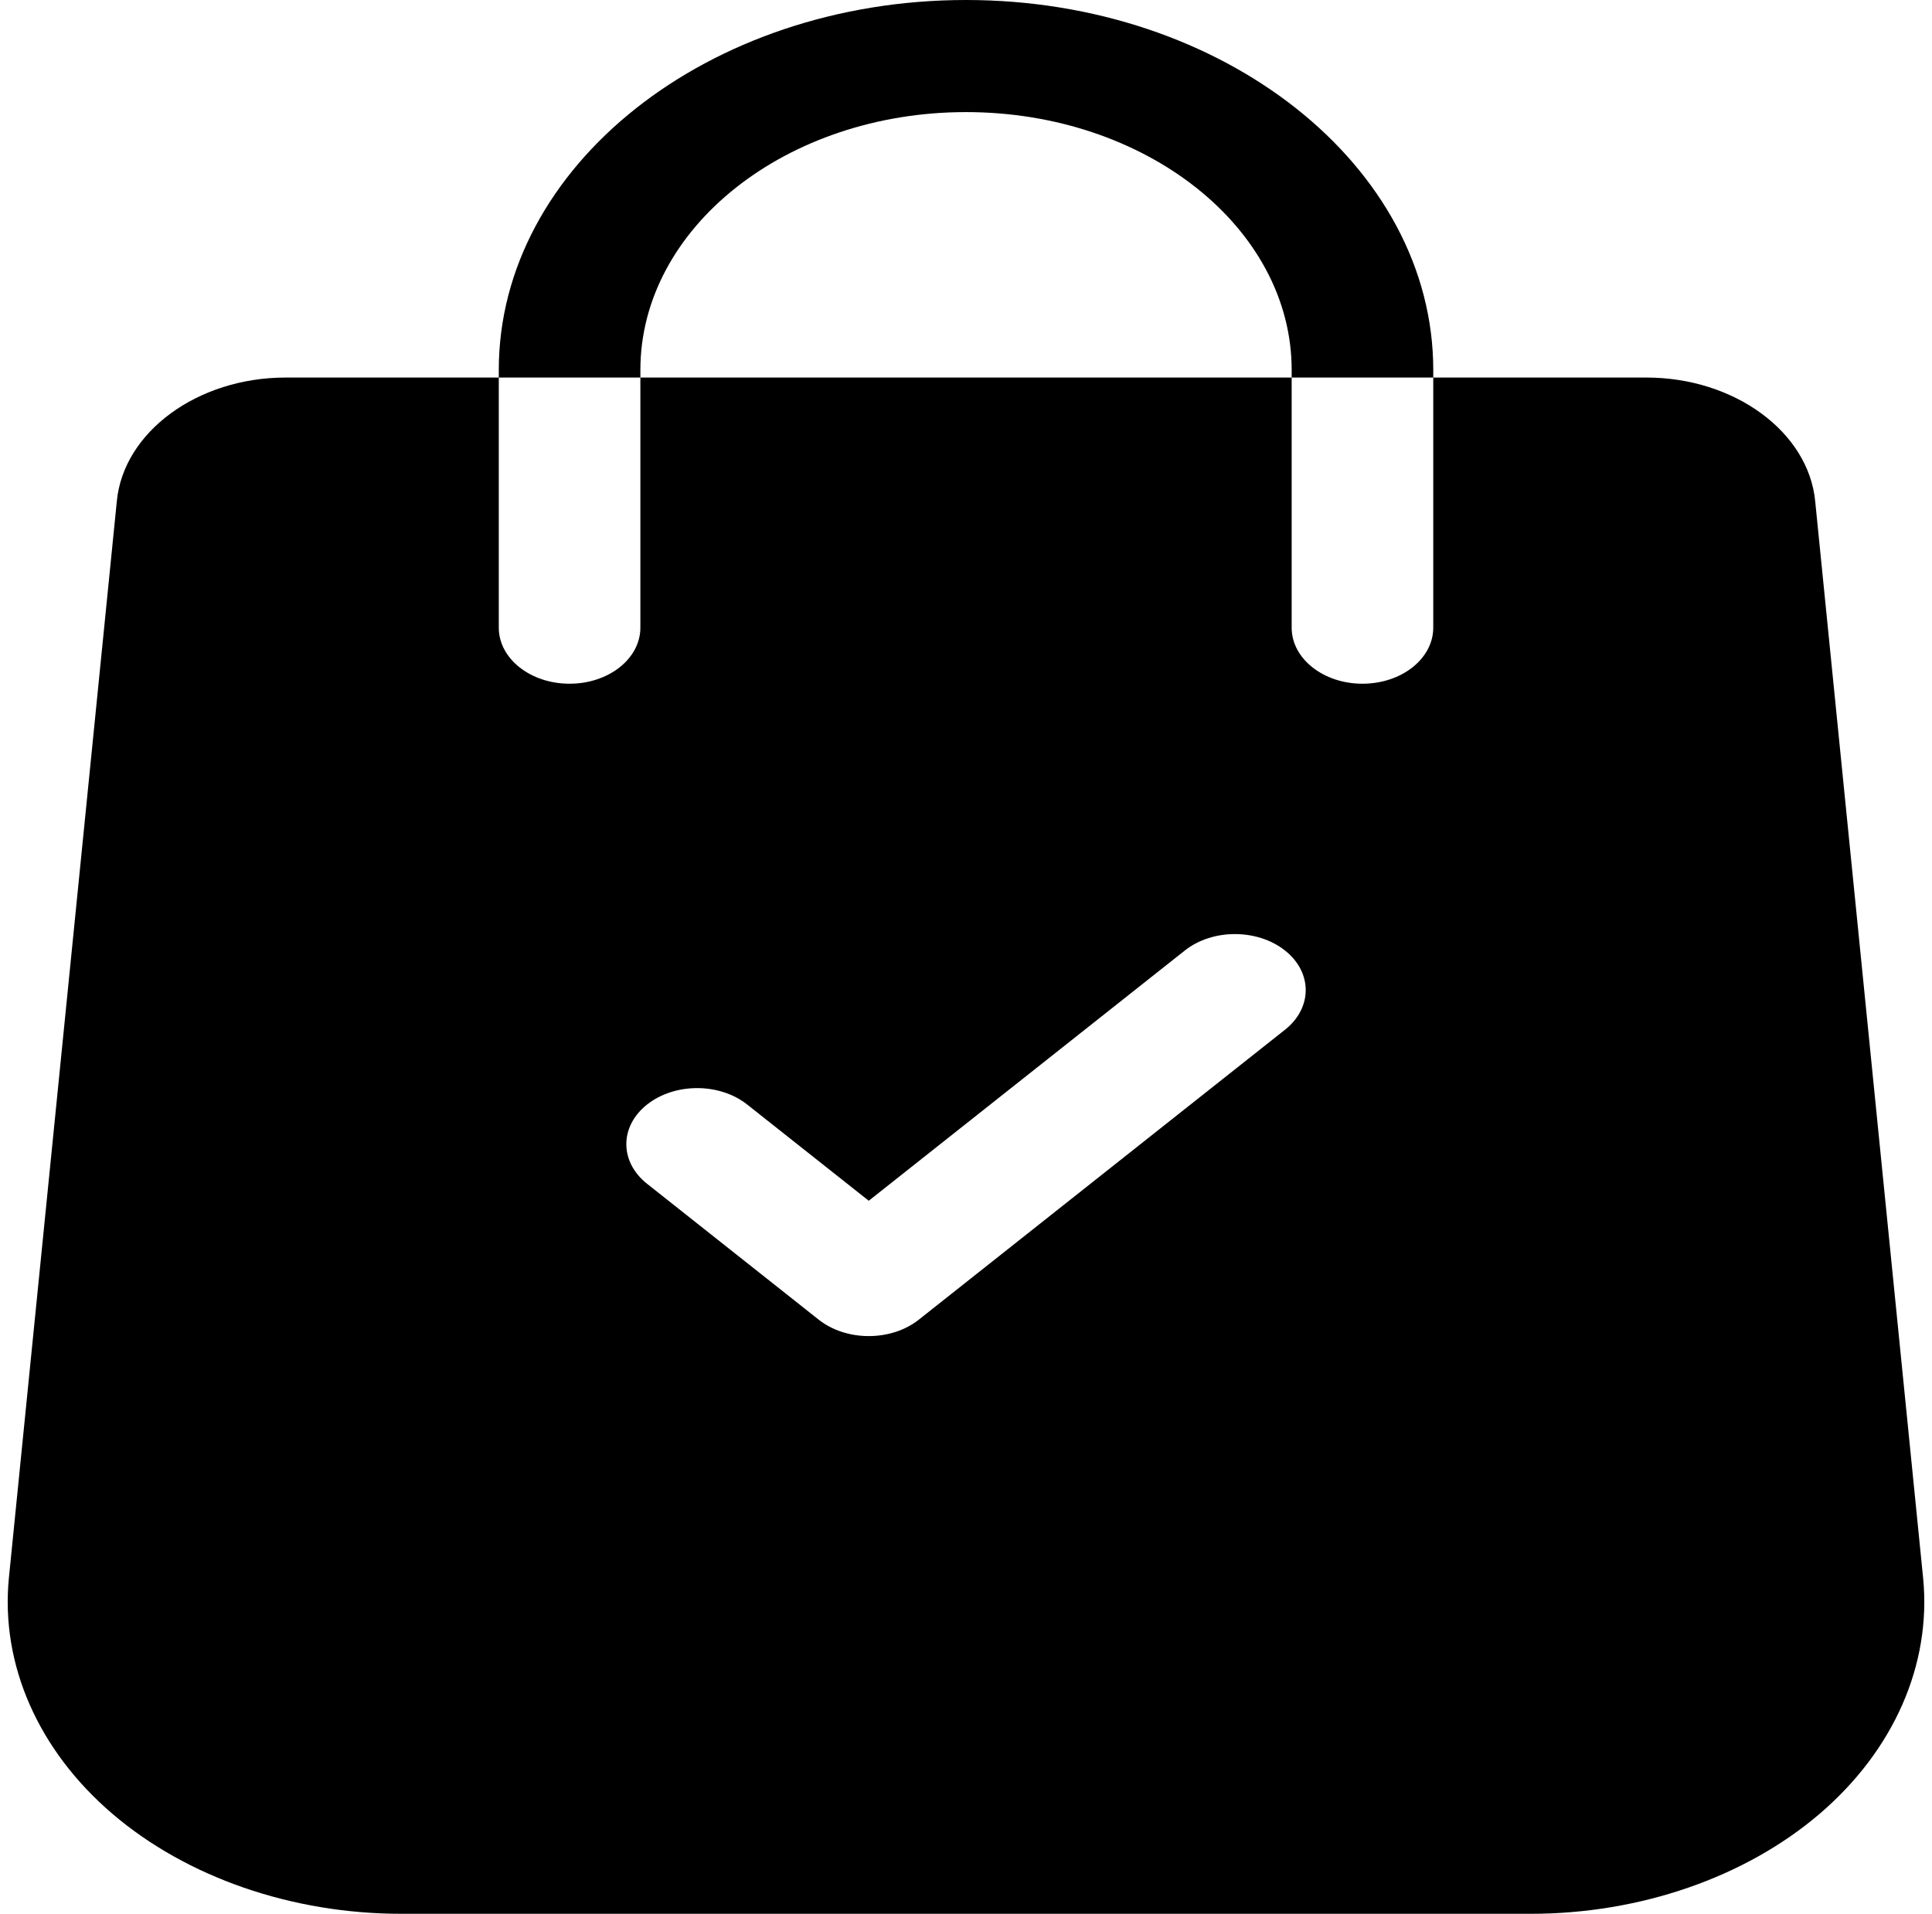 <svg width="215" height="213" viewBox="0 0 215 213" fill="none" xmlns="http://www.w3.org/2000/svg">
<path d="M214.014 175.647L202.002 55.789C201.257 48.066 193.006 42.02 183.227 42.02H159.498V69.858C159.498 73.306 155.973 76.096 151.62 76.096C147.271 76.096 143.741 73.306 143.741 69.858V42.02H71.263V69.858C71.263 73.306 67.734 76.096 63.385 76.096C59.031 76.096 55.507 73.306 55.507 69.858V42.02H31.778C21.999 42.02 13.748 48.066 13.002 55.772L0.985 175.663C0.056 185.266 4.263 194.823 12.524 201.884C20.786 208.945 32.498 213 44.656 213H170.349C182.507 213 194.219 208.945 202.481 201.884C210.742 194.822 214.949 185.265 214.014 175.647ZM142.996 114.609L102.25 146.873C101.519 147.453 100.651 147.914 99.695 148.228C98.738 148.542 97.713 148.703 96.678 148.702C95.643 148.703 94.618 148.542 93.661 148.228C92.705 147.914 91.836 147.453 91.106 146.873L72.009 131.752C68.931 129.315 68.931 125.368 72.009 122.931C75.087 120.494 80.077 120.494 83.149 122.931L96.678 133.64L131.856 105.785C134.929 103.352 139.919 103.352 142.996 105.785C146.074 108.222 146.074 112.172 142.996 114.609ZM107.503 0C78.831 0 55.507 18.473 55.507 41.175V42.019H71.264V41.175C71.264 25.351 87.519 12.476 107.503 12.476C127.487 12.476 143.742 25.351 143.742 41.175V42.019H159.498V41.175C159.498 18.473 136.174 0 107.503 0Z" fill="black"/>
</svg>
